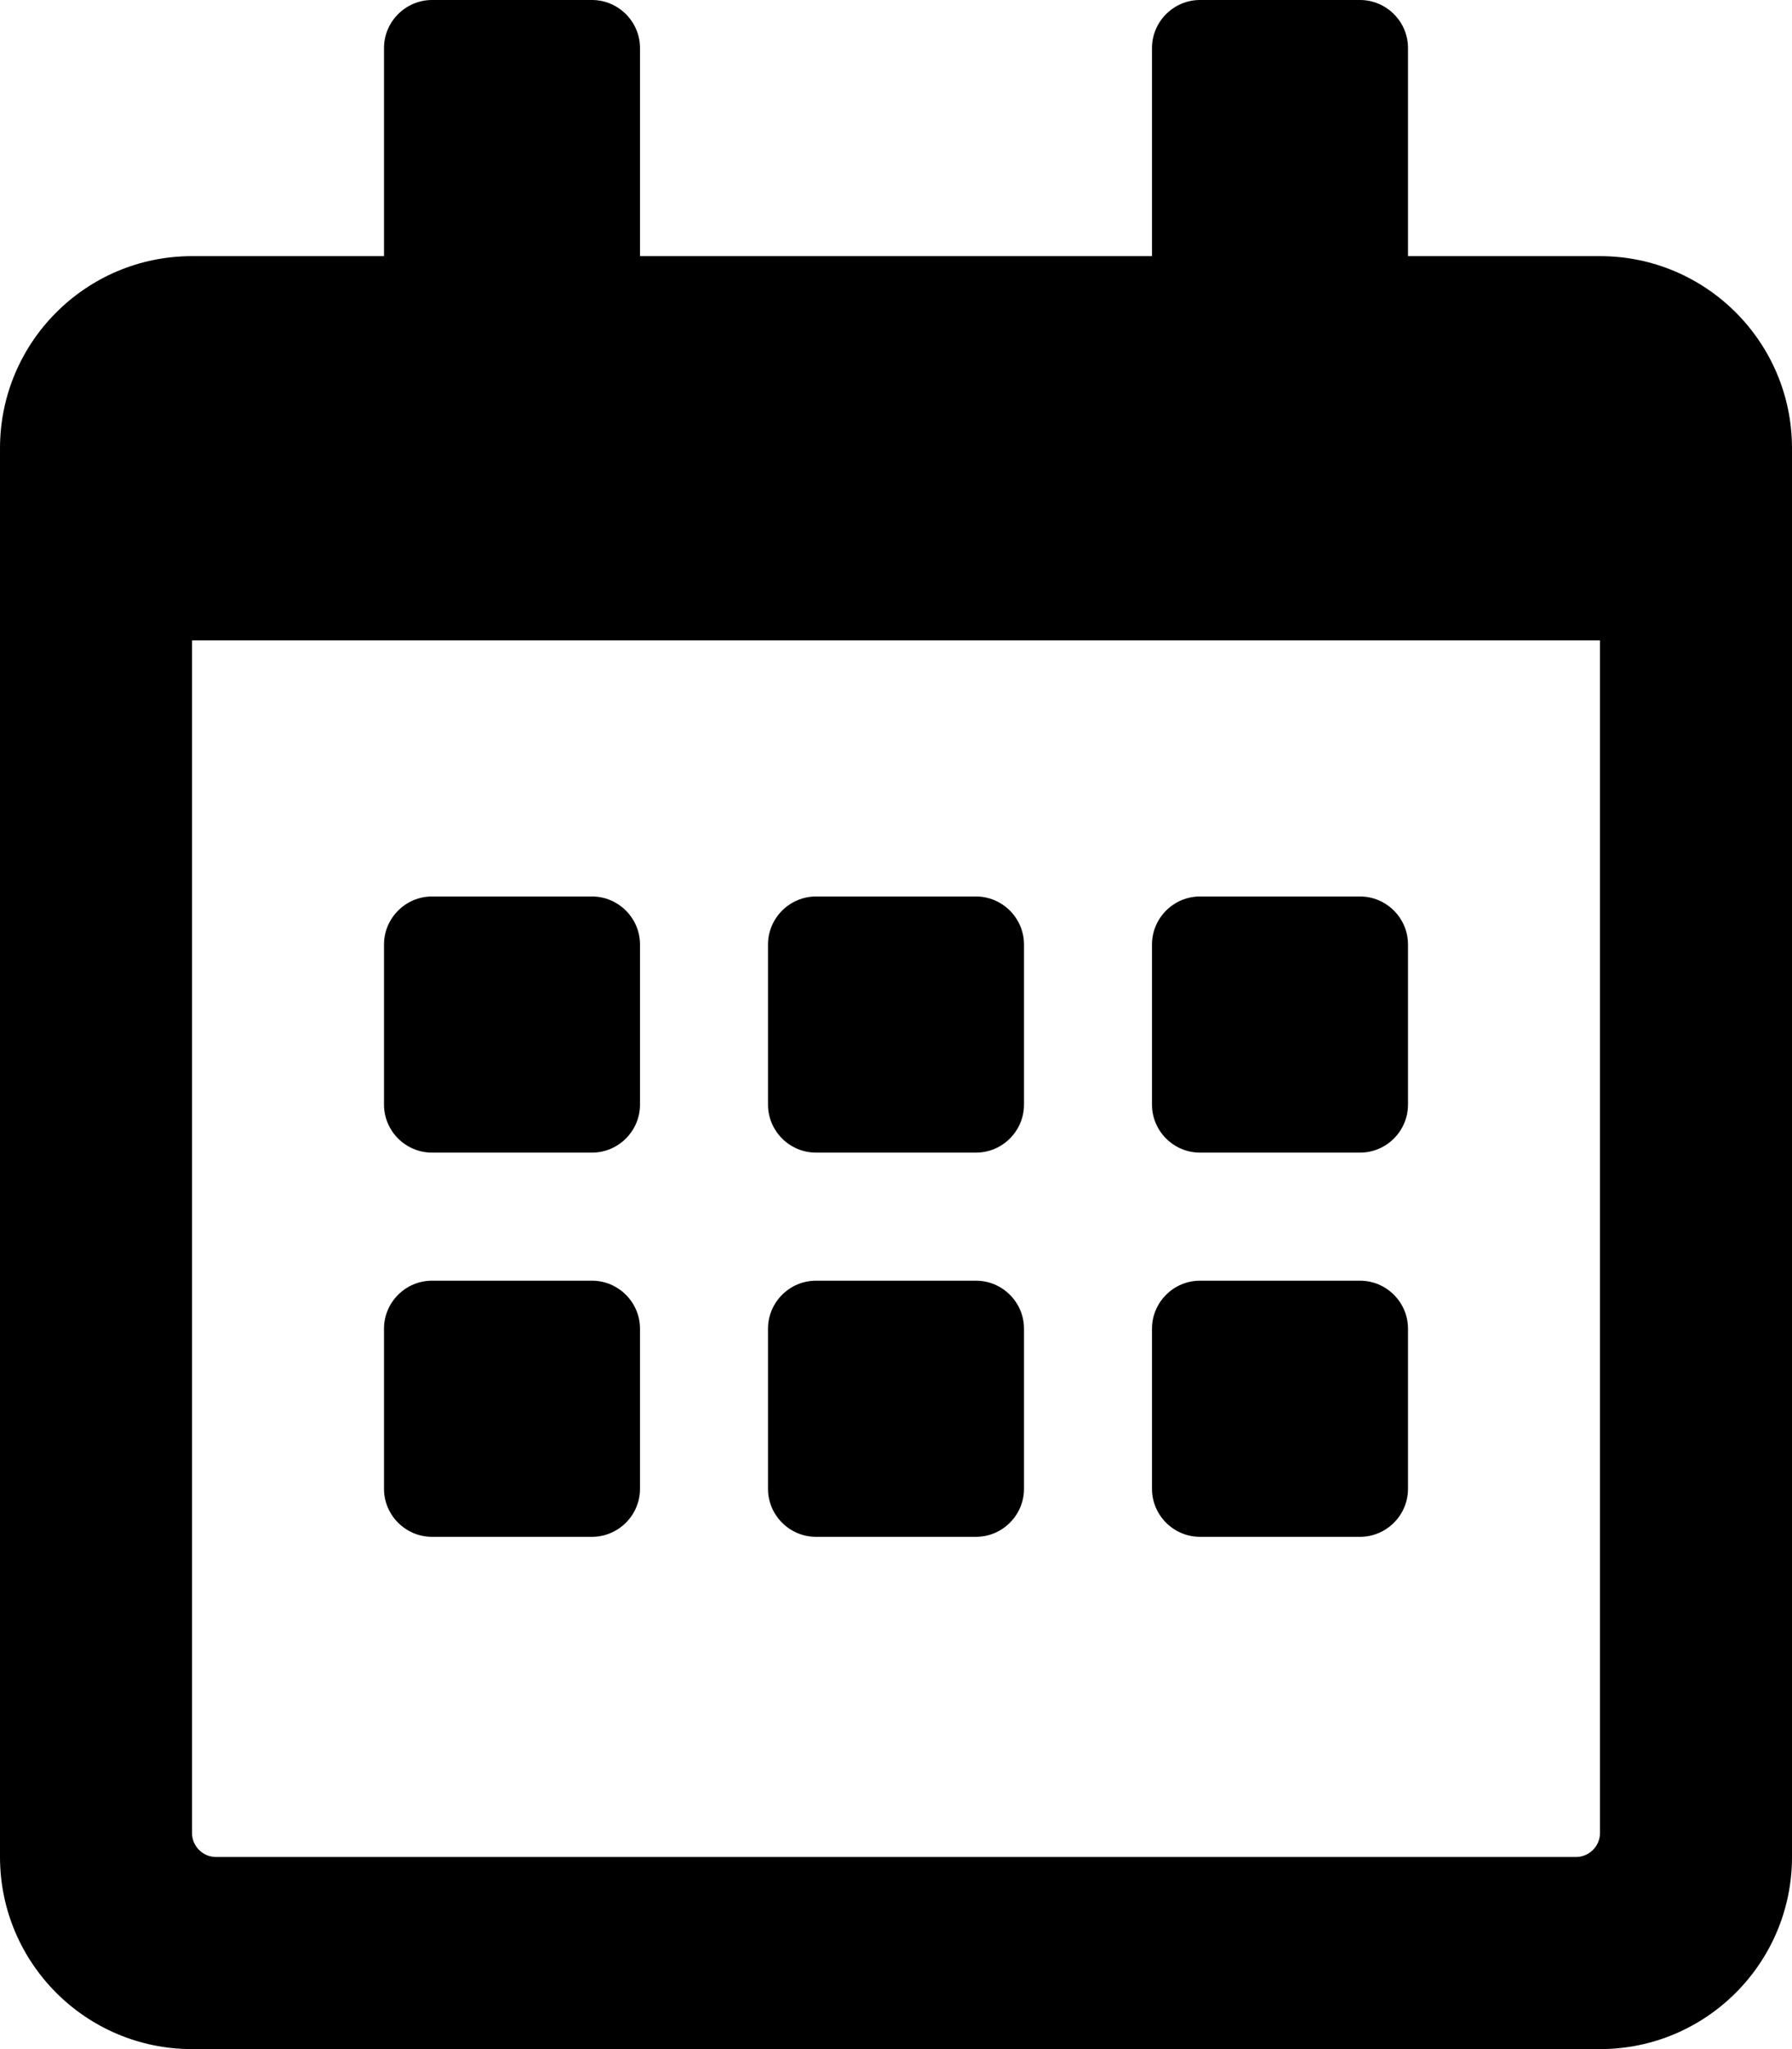<!-- Generated by IcoMoon.io -->
<svg version="1.1" xmlns="http://www.w3.org/2000/svg" width="28" height="32" viewBox="0 0 28 32">
<title>calendar-alt-regular</title>
<path d="M9.25 18h-2.5c-0.412 0-0.75-0.337-0.75-0.75v-2.5c0-0.412 0.338-0.75 0.75-0.75h2.5c0.412 0 0.75 0.338 0.75 0.75v2.5c0 0.413-0.338 0.75-0.75 0.75zM16 17.25v-2.5c0-0.412-0.338-0.75-0.75-0.75h-2.5c-0.412 0-0.75 0.338-0.75 0.75v2.5c0 0.413 0.338 0.75 0.75 0.75h2.5c0.412 0 0.75-0.337 0.75-0.75zM22 17.25v-2.5c0-0.412-0.337-0.75-0.75-0.75h-2.5c-0.413 0-0.75 0.338-0.75 0.75v2.5c0 0.413 0.337 0.75 0.75 0.75h2.5c0.413 0 0.75-0.337 0.75-0.75zM16 23.25v-2.5c0-0.413-0.338-0.75-0.75-0.75h-2.5c-0.412 0-0.75 0.337-0.75 0.75v2.5c0 0.413 0.338 0.75 0.75 0.75h2.5c0.412 0 0.75-0.337 0.75-0.75zM10 23.25v-2.5c0-0.413-0.338-0.75-0.75-0.75h-2.5c-0.412 0-0.75 0.337-0.75 0.75v2.5c0 0.413 0.338 0.75 0.75 0.75h2.5c0.412 0 0.75-0.337 0.75-0.75zM22 23.25v-2.5c0-0.413-0.337-0.75-0.75-0.75h-2.5c-0.413 0-0.75 0.337-0.75 0.75v2.5c0 0.413 0.337 0.75 0.75 0.75h2.5c0.413 0 0.75-0.337 0.75-0.75zM28 7v22c0 1.656-1.344 3-3 3h-22c-1.656 0-3-1.344-3-3v-22c0-1.656 1.344-3 3-3h3v-3.25c0-0.412 0.338-0.75 0.75-0.75h2.5c0.412 0 0.75 0.338 0.75 0.75v3.25h8v-3.25c0-0.412 0.337-0.75 0.75-0.75h2.5c0.413 0 0.75 0.338 0.75 0.75v3.25h3c1.656 0 3 1.344 3 3zM25 28.625v-18.625h-22v18.625c0 0.206 0.169 0.375 0.375 0.375h21.25c0.206 0 0.375-0.169 0.375-0.375z"></path>
</svg>
